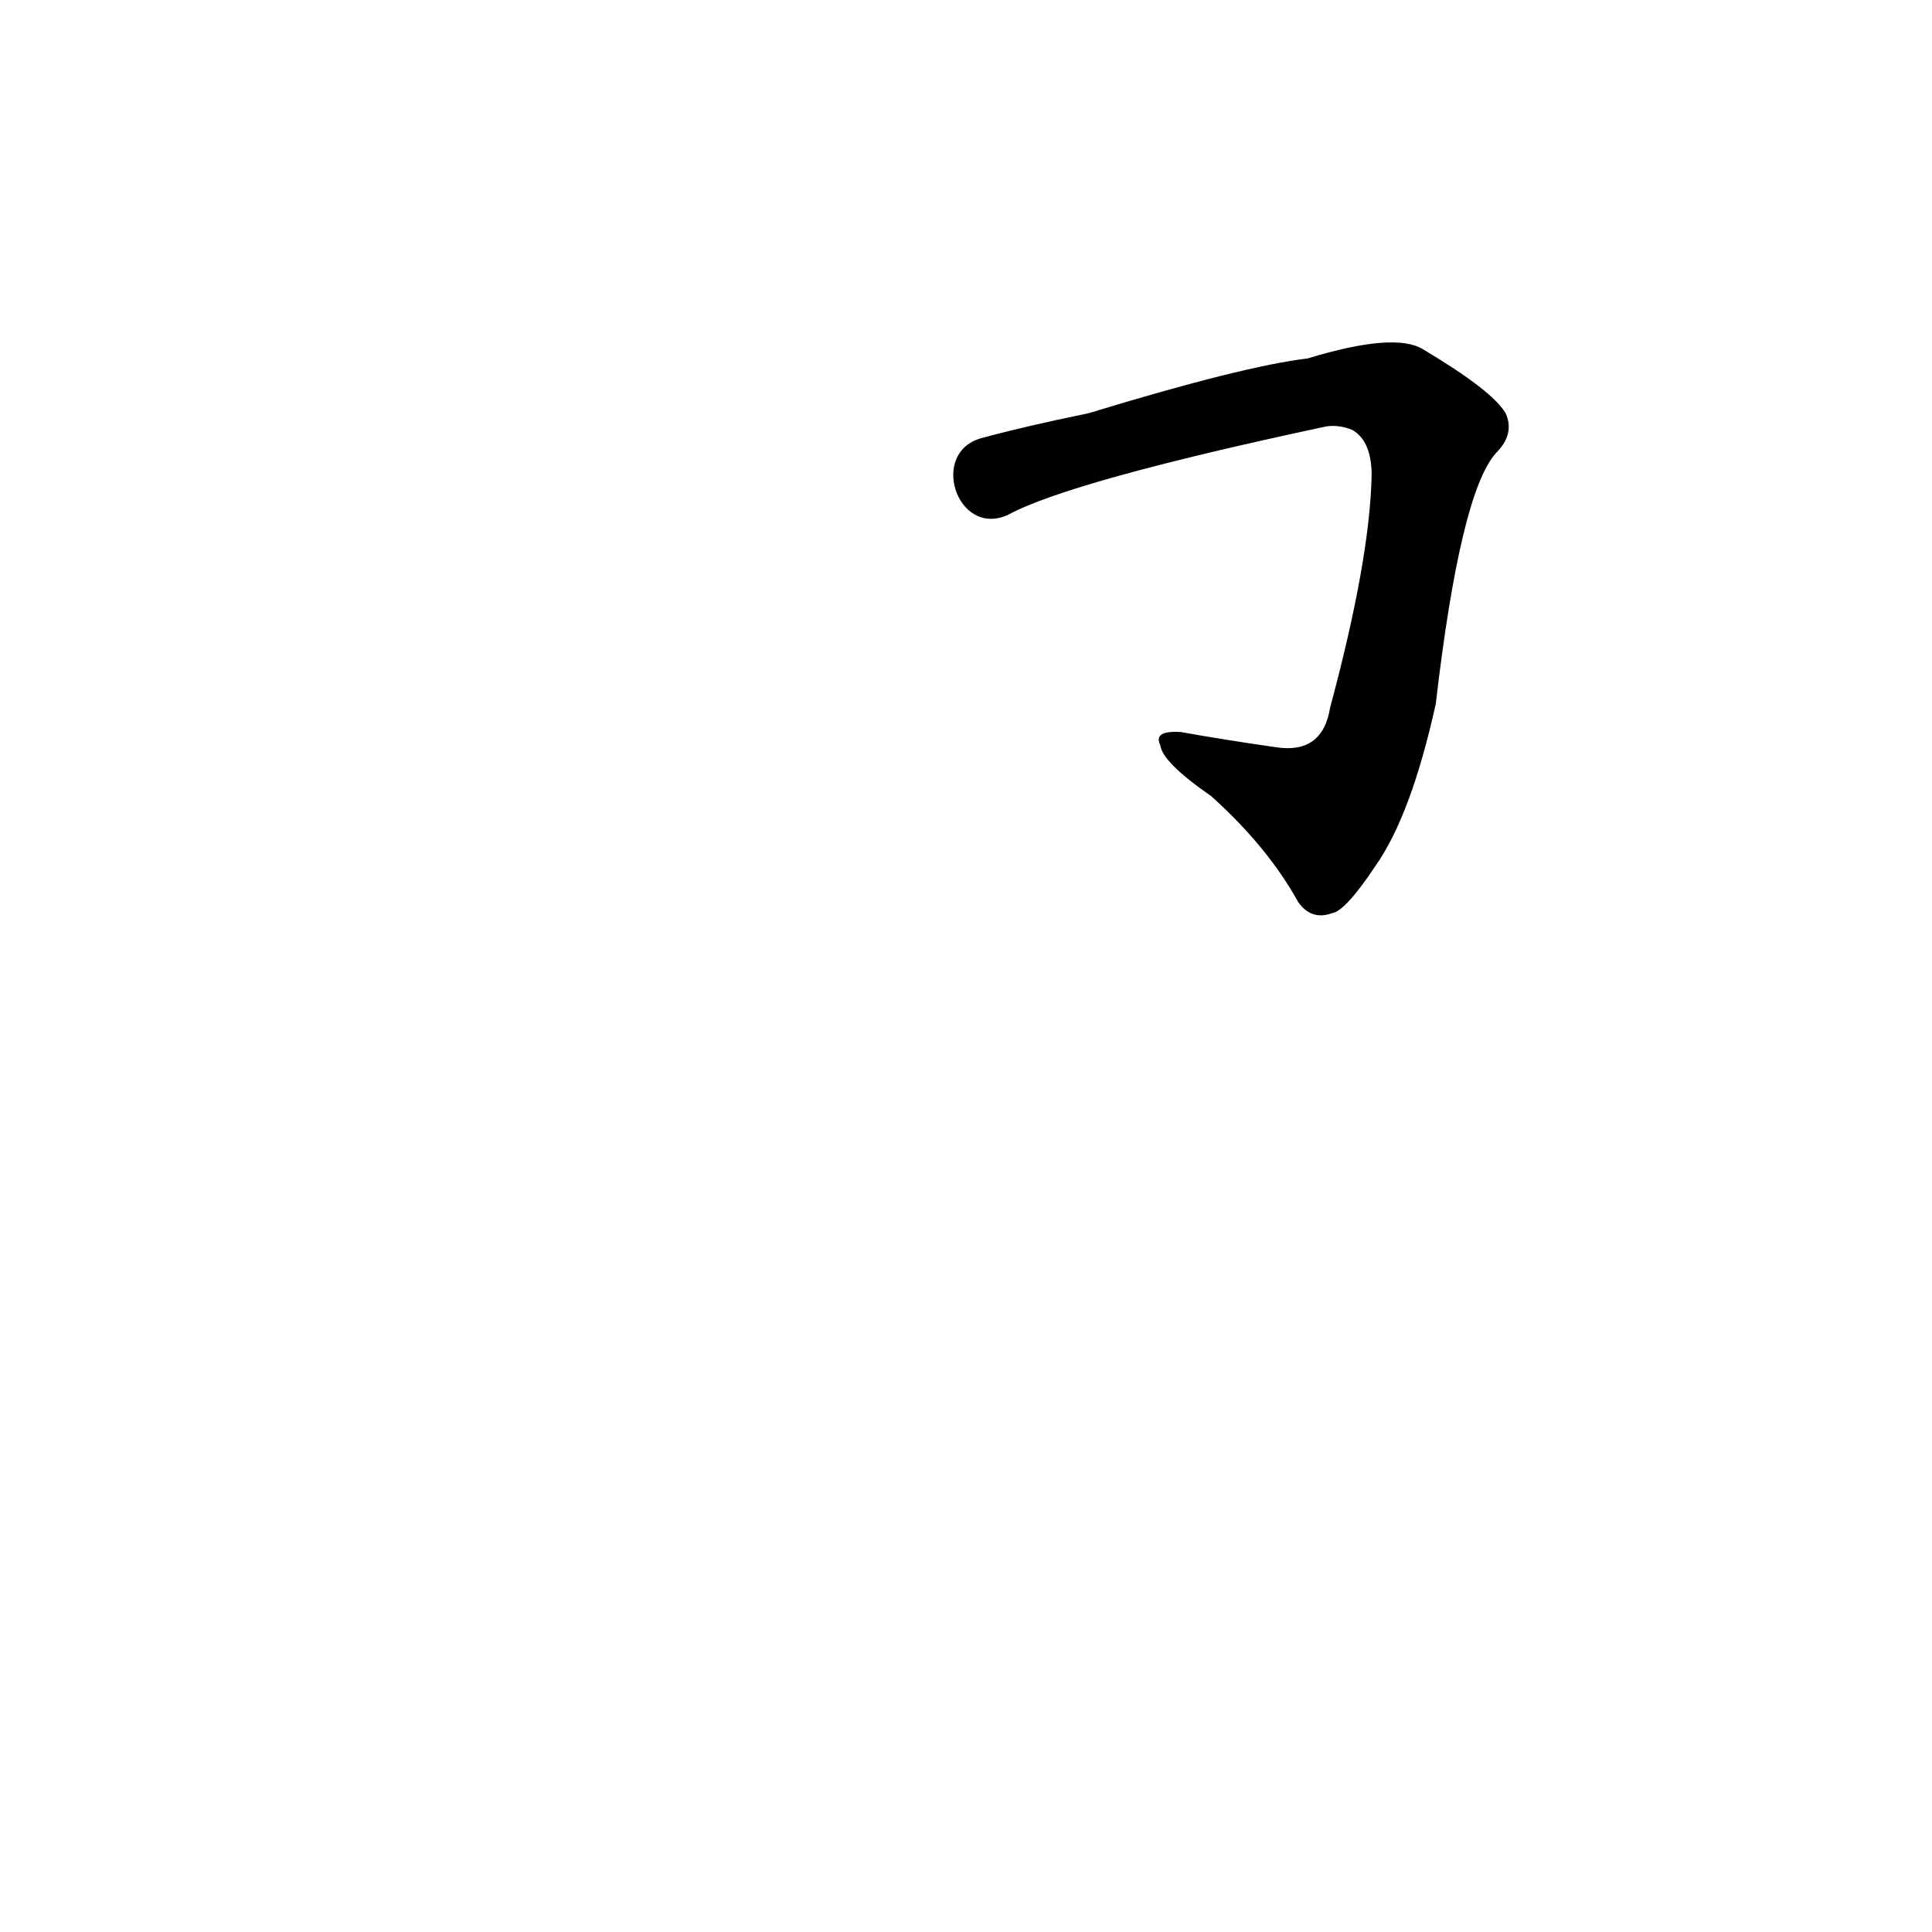 <?xml version='1.0' encoding='utf-8'?>
<svg xmlns="http://www.w3.org/2000/svg" version="1.1" viewBox="0 0 1024 1024"><g transform="scale(1, -1) translate(0, -900)"><path d="M 534 627 Q 567 645 703 674 Q 710 675 717 672 Q 727 666 727 648 Q 726 603 705 525 Q 701 500 676 504 Q 648 508 626 512 Q 611 513 615 505 Q 616 496 642 478 Q 672 451 688 422 Q 695 412 706 416 Q 713 417 729 441 Q 748 468 761 527 Q 774 639 793 660 Q 803 670 798 681 Q 791 693 754 715 Q 739 724 693 710 Q 659 706 577 681 Q 543 674 521 668 C 492 661 507 615 534 627 Z" fill="black" /></g></svg>